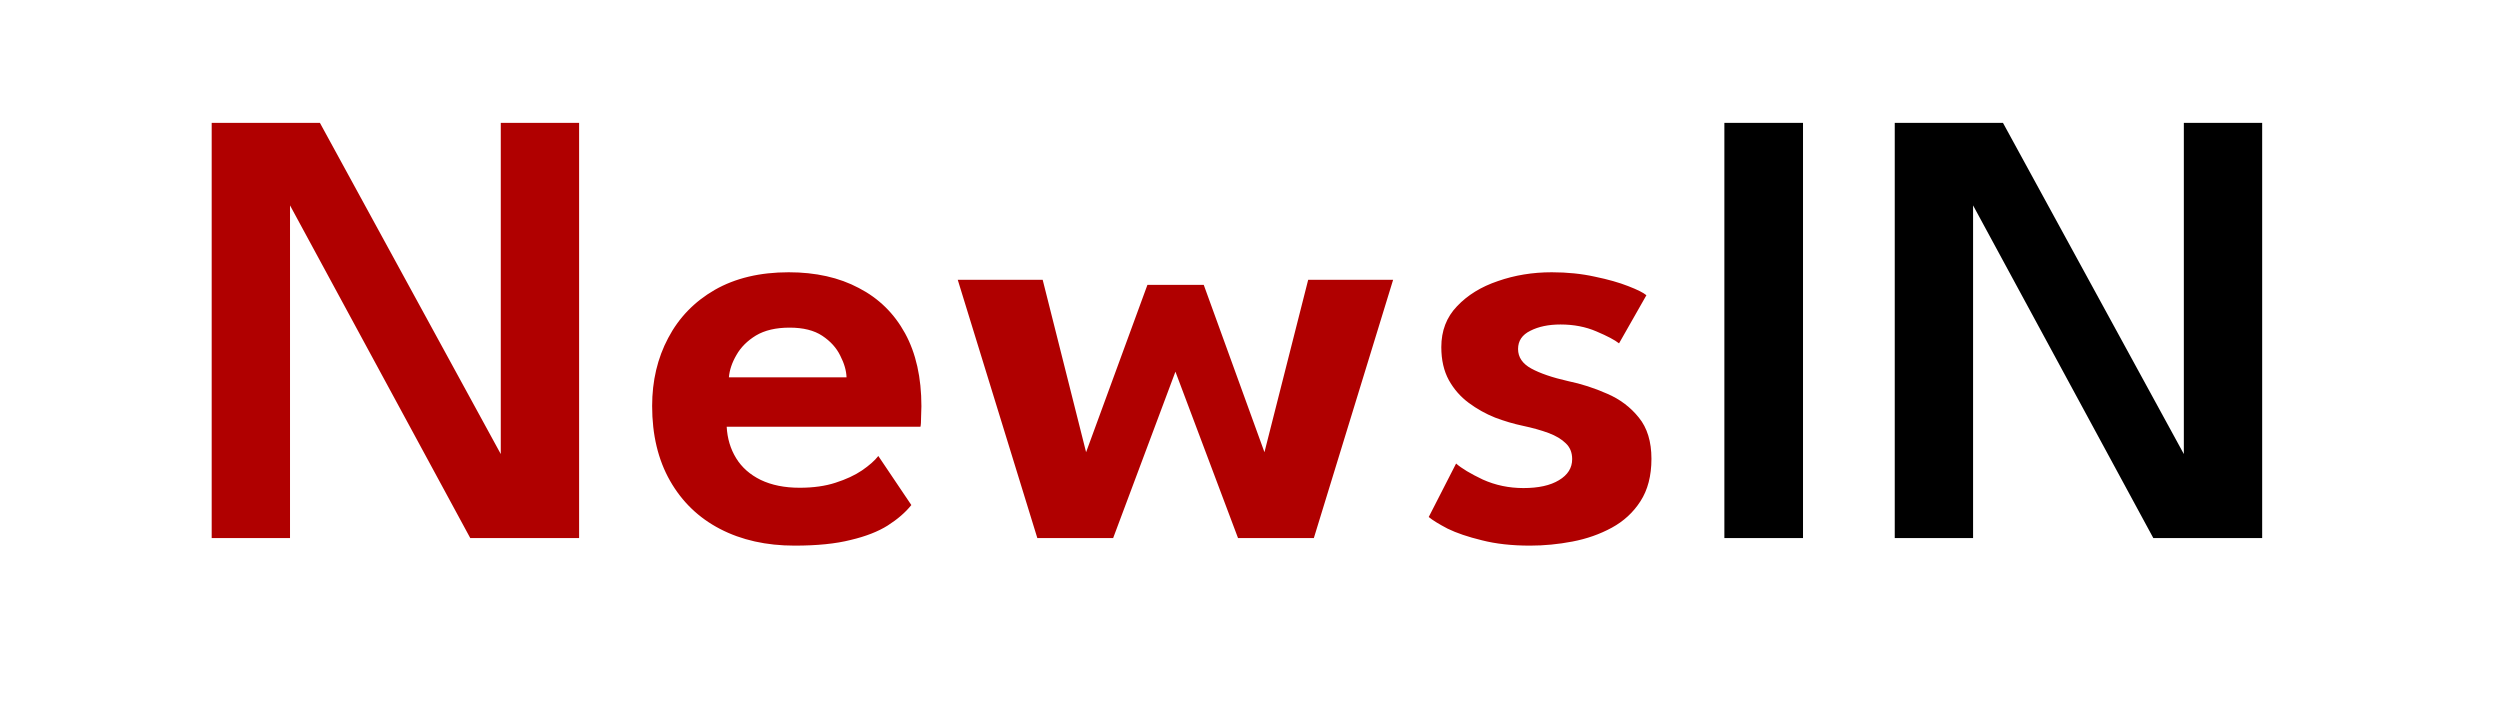 <svg width="151" height="43" viewBox="0 0 151 43" fill="none" xmlns="http://www.w3.org/2000/svg">
<path d="M17.194 11.809L17.517 11.866V32.5H12.786V7.42H19.322L30.57 28.016L30.247 28.092V7.42H34.978V32.5H28.404L17.194 11.809ZM43.892 25.774C43.93 26.483 44.12 27.117 44.462 27.674C44.804 28.231 45.298 28.668 45.944 28.985C46.603 29.302 47.388 29.46 48.3 29.46C49.123 29.46 49.845 29.359 50.466 29.156C51.099 28.953 51.631 28.706 52.062 28.415C52.505 28.111 52.835 27.82 53.05 27.541L55.045 30.505C54.69 30.948 54.215 31.36 53.62 31.74C53.037 32.107 52.29 32.399 51.378 32.614C50.479 32.842 49.351 32.956 47.996 32.956C46.286 32.956 44.785 32.62 43.493 31.949C42.201 31.278 41.194 30.309 40.472 29.042C39.75 27.775 39.389 26.268 39.389 24.52C39.389 23 39.712 21.632 40.358 20.416C41.004 19.187 41.941 18.218 43.17 17.509C44.411 16.8 45.9 16.445 47.635 16.445C49.269 16.445 50.681 16.762 51.872 17.395C53.075 18.016 54.006 18.928 54.665 20.131C55.324 21.334 55.653 22.804 55.653 24.539C55.653 24.64 55.647 24.849 55.634 25.166C55.634 25.47 55.621 25.673 55.596 25.774H43.892ZM51.131 22.791C51.118 22.386 50.992 21.949 50.751 21.48C50.523 21.011 50.162 20.612 49.668 20.283C49.174 19.954 48.515 19.789 47.692 19.789C46.869 19.789 46.191 19.947 45.659 20.264C45.14 20.581 44.747 20.973 44.481 21.442C44.215 21.898 44.063 22.348 44.025 22.791H51.131ZM70.996 22.449L67.234 32.5H62.655L57.848 16.901H62.978L65.6 27.313L69.305 17.205H72.706L76.373 27.313L79.014 16.901H84.144L79.356 32.5H74.777L70.996 22.449ZM93.724 16.445C94.661 16.445 95.529 16.534 96.327 16.711C97.125 16.876 97.796 17.066 98.341 17.281C98.898 17.496 99.265 17.68 99.443 17.832L97.79 20.739C97.536 20.536 97.08 20.296 96.422 20.017C95.776 19.738 95.054 19.599 94.256 19.599C93.534 19.599 92.926 19.726 92.432 19.979C91.938 20.22 91.691 20.587 91.691 21.081C91.691 21.575 91.957 21.968 92.489 22.259C93.021 22.55 93.762 22.804 94.712 23.019C95.51 23.184 96.295 23.437 97.068 23.779C97.84 24.108 98.48 24.59 98.987 25.223C99.493 25.844 99.747 26.673 99.747 27.712C99.747 28.738 99.525 29.593 99.082 30.277C98.651 30.948 98.075 31.48 97.353 31.873C96.631 32.266 95.839 32.544 94.978 32.709C94.116 32.874 93.261 32.956 92.413 32.956C91.311 32.956 90.342 32.848 89.506 32.633C88.67 32.43 87.979 32.196 87.435 31.93C86.903 31.651 86.523 31.417 86.295 31.227L87.948 27.997C88.277 28.288 88.815 28.611 89.563 28.966C90.323 29.308 91.14 29.479 92.014 29.479C92.926 29.479 93.641 29.321 94.161 29.004C94.693 28.687 94.959 28.263 94.959 27.731C94.959 27.338 94.832 27.022 94.579 26.781C94.325 26.528 93.977 26.319 93.534 26.154C93.09 25.989 92.571 25.844 91.976 25.717C91.431 25.603 90.874 25.438 90.304 25.223C89.734 24.995 89.202 24.697 88.708 24.33C88.214 23.963 87.815 23.507 87.511 22.962C87.207 22.405 87.055 21.74 87.055 20.967C87.055 19.979 87.371 19.156 88.005 18.497C88.638 17.826 89.461 17.319 90.475 16.977C91.488 16.622 92.571 16.445 93.724 16.445Z" fill="#B00000"/>
<path d="M104.152 7.42H108.902V32.5H104.152V7.42ZM118.851 11.809L119.174 11.866V32.5H114.443V7.42H120.979L132.227 28.016L131.904 28.092V7.42H136.635V32.5H130.061L118.851 11.809Z" fill="black"/>
</svg>
